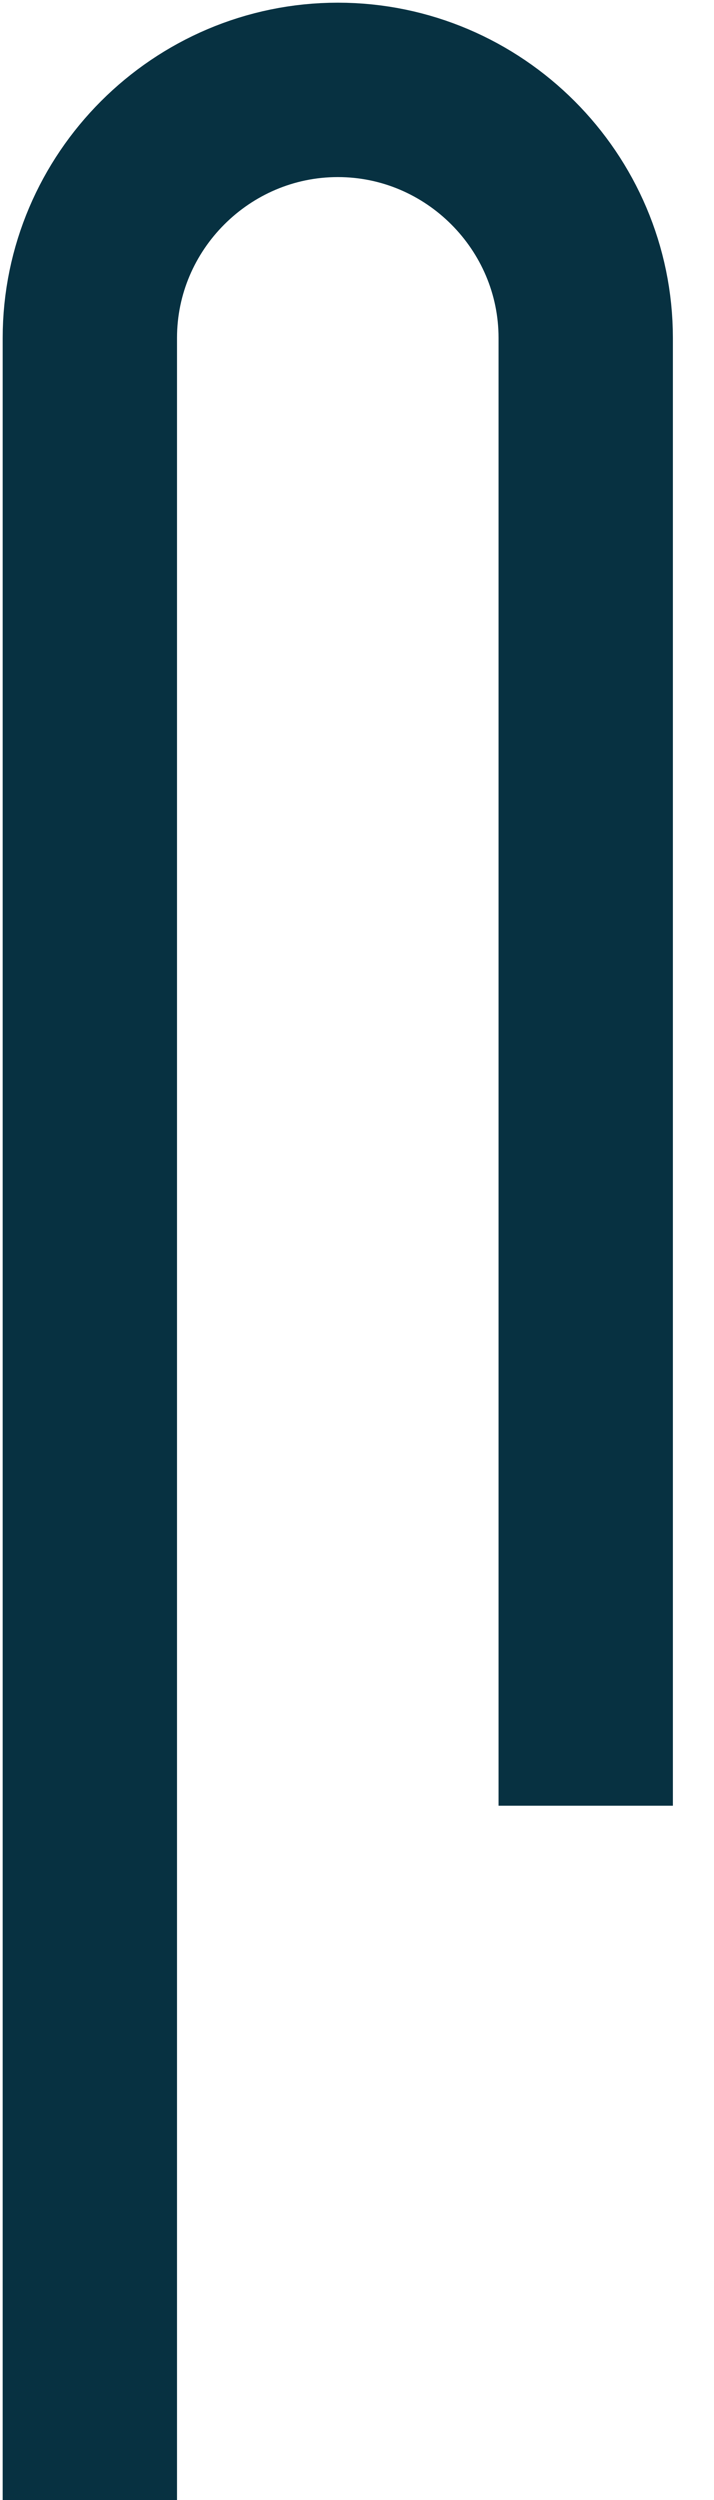 <svg width="6" height="21" viewBox="0 0 6 21" fill="none" xmlns="http://www.w3.org/2000/svg">
<path d="M0.755 21V2.839C0.755 1.693 1.693 0.755 2.839 0.755C3.985 0.755 4.922 1.693 4.922 2.839V15.168" stroke="#073141" stroke-width="1.465" stroke-miterlimit="22.926"/>
</svg>
